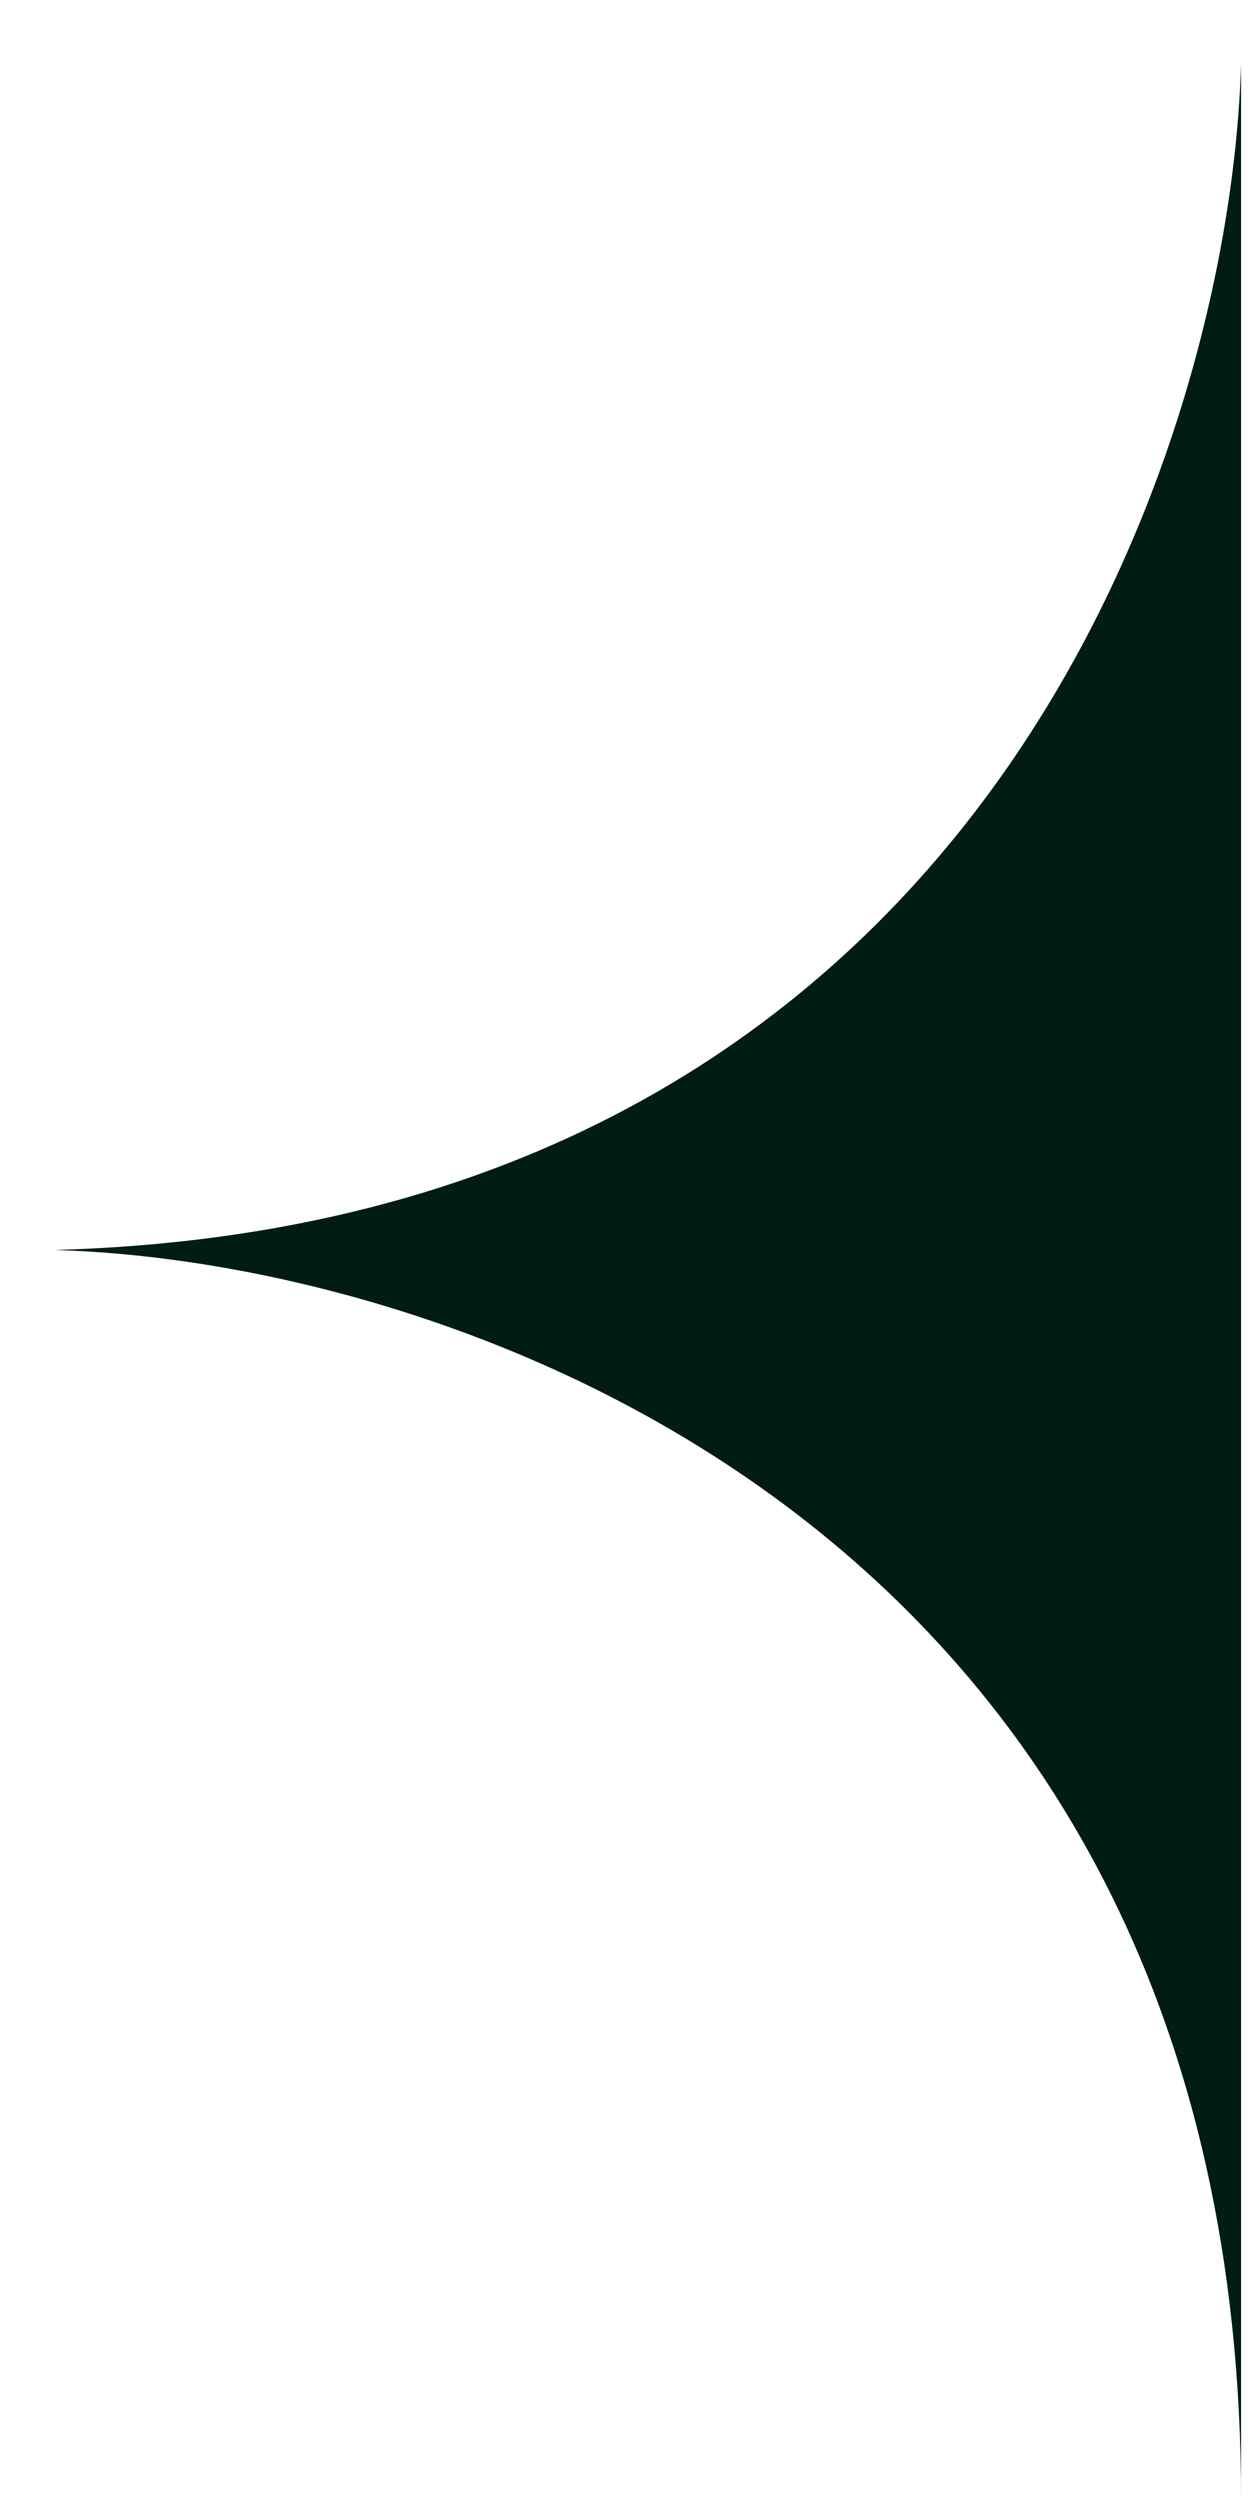<svg width="14" height="28" viewBox="0 0 14 28" fill="none" xmlns="http://www.w3.org/2000/svg">
<path d="M0.6 14C10.96 13.72 13.784 5.017 13.9 0.7L13.9 28C13.9 17.08 5.034 14.117 0.6 14Z" fill="#011C10"/>
</svg>
